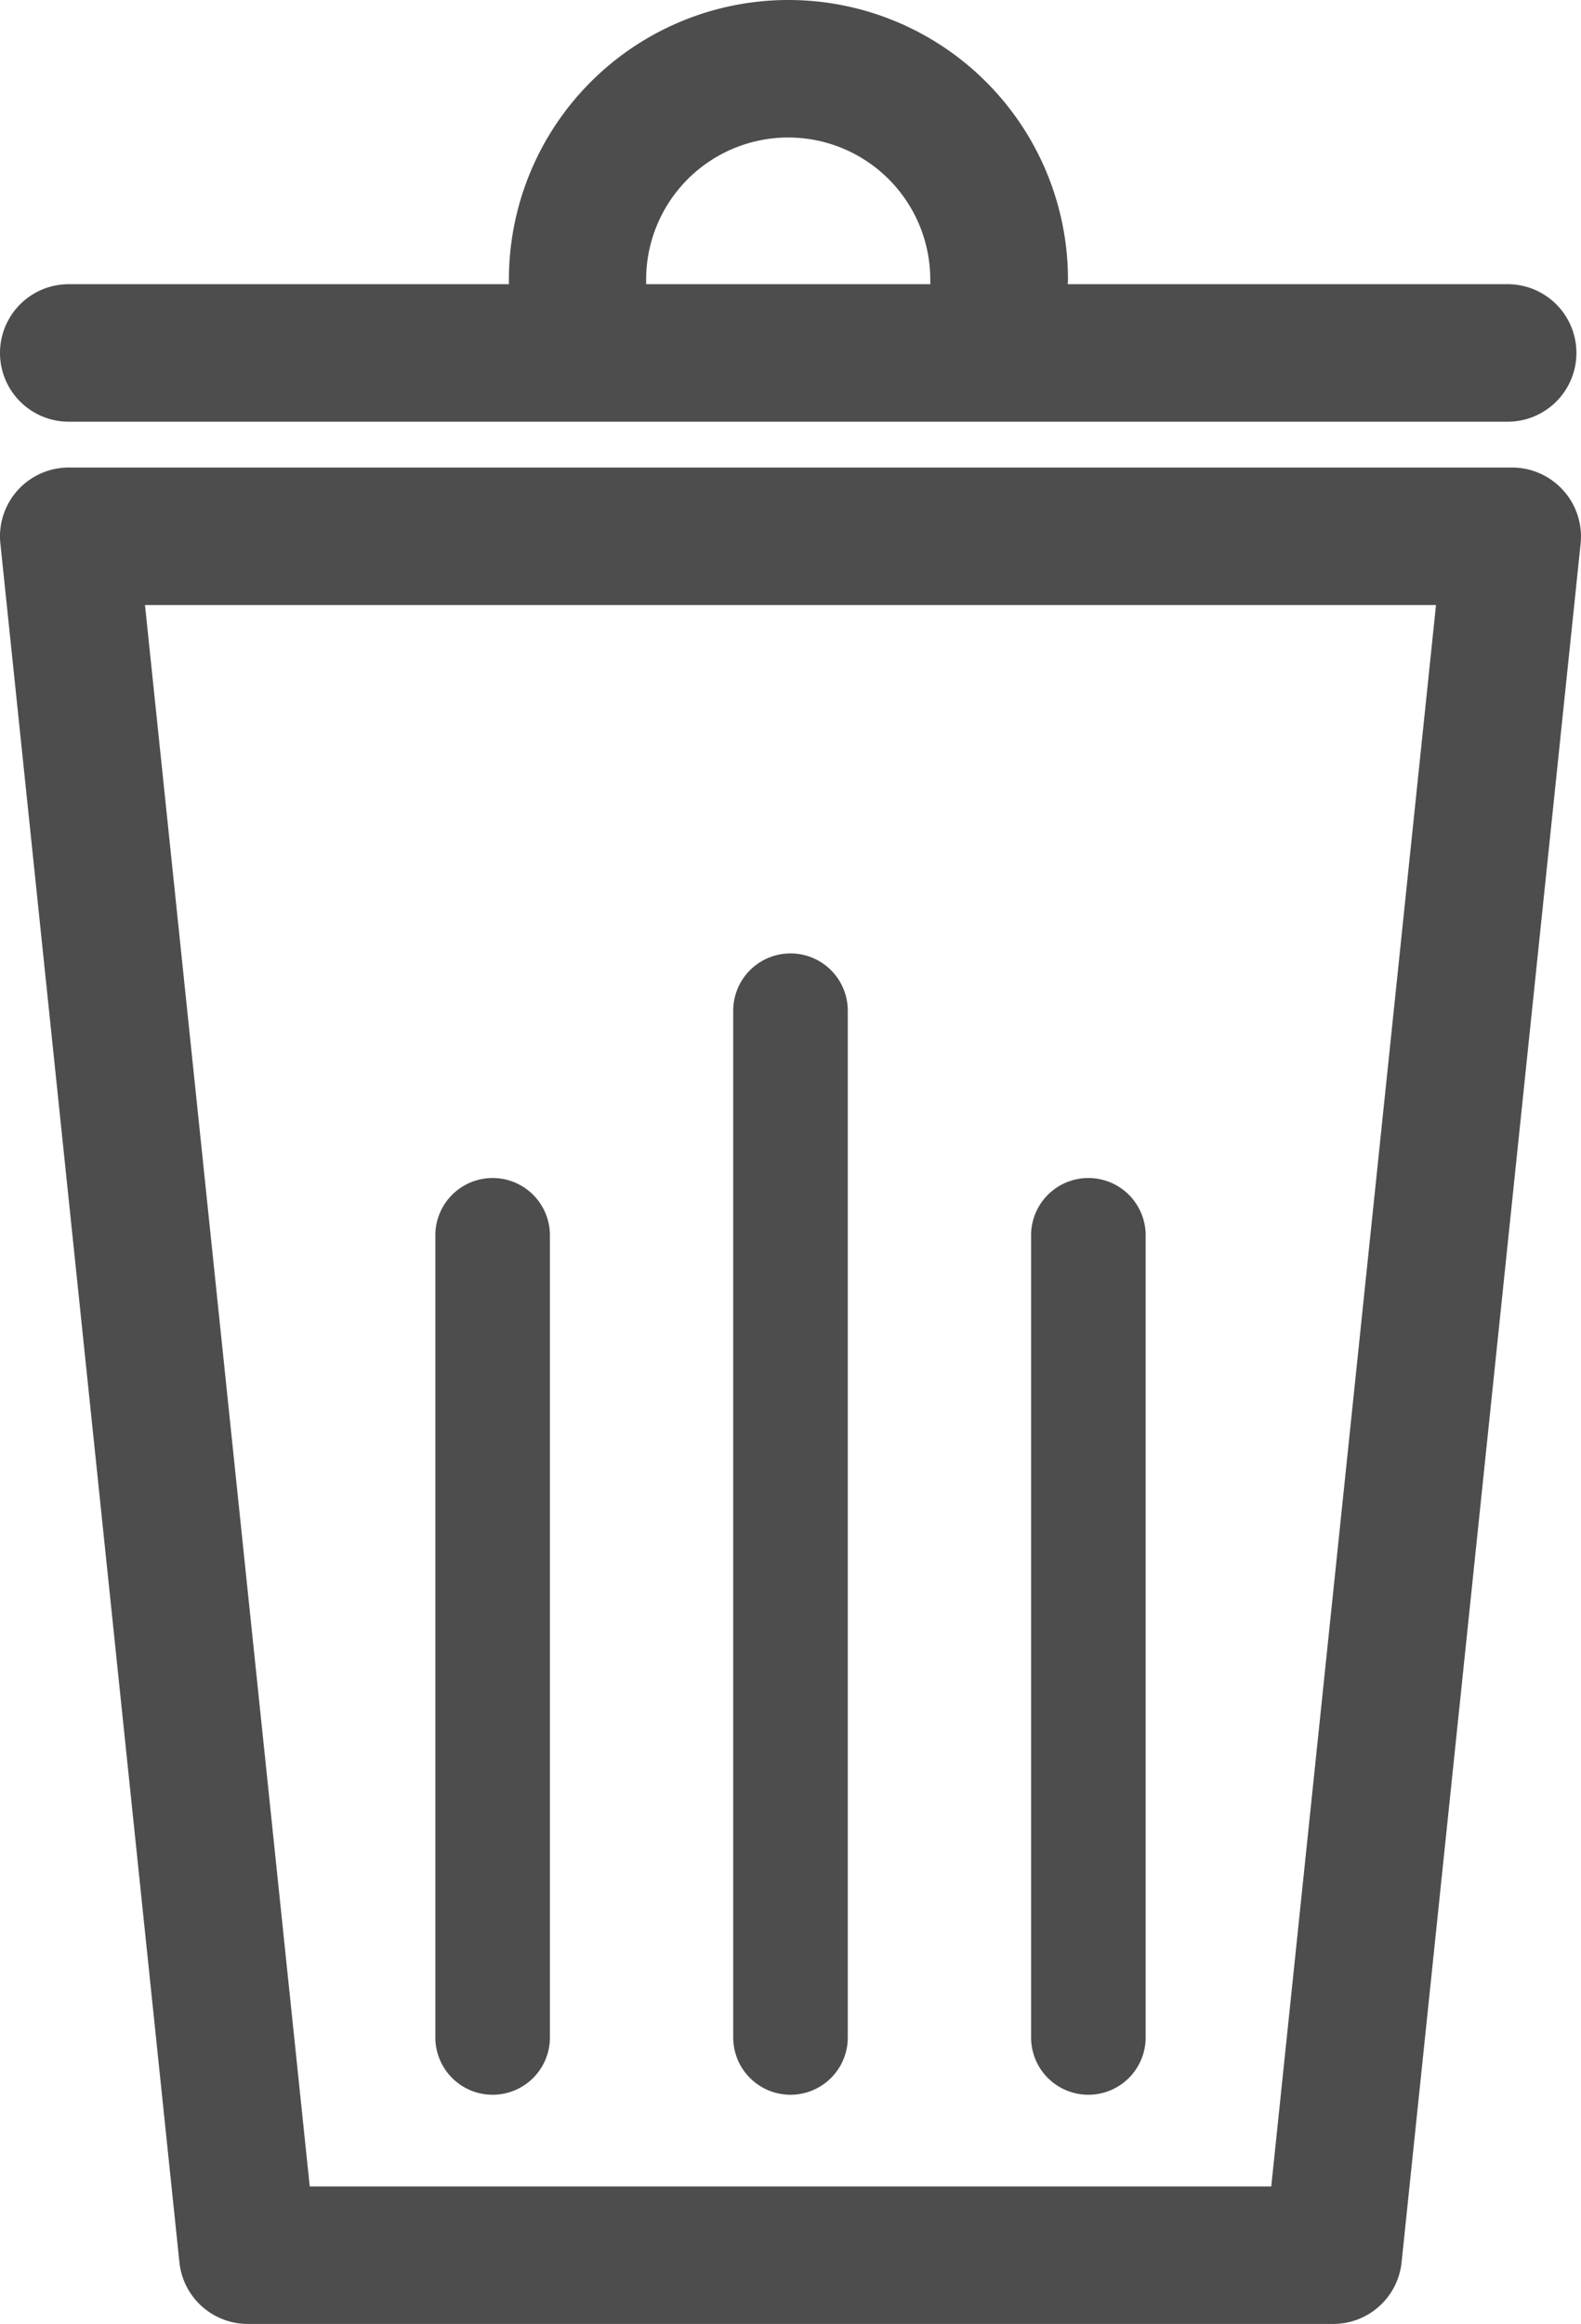 <svg xmlns="http://www.w3.org/2000/svg" viewBox="0 0 345 507"><defs><style>.a{fill:#4d4d4d;}</style></defs><title>trashbagNG</title><path class="a" d="M172.5,457A12.5,12.5,0,0,0,185,444.5v-224a12.5,12.5,0,0,0-25,0v224A12.5,12.5,0,0,0,172.5,457Z"/><path class="a" d="M237.5,457A12.5,12.5,0,0,0,250,444.5v-175a12.5,12.5,0,0,0-25,0v175A12.5,12.5,0,0,0,237.5,457Z"/><path class="a" d="M107.5,457A12.5,12.5,0,0,0,120,444.5v-175a12.5,12.5,0,0,0-25,0v175A12.5,12.5,0,0,0,107.5,457Z"/><path class="a" d="M341.14,107A15,15,0,0,0,330,102H15A15,15,0,0,0,.08,118.55l39.07,375A15,15,0,0,0,54.07,507H290.93a15,15,0,0,0,14.92-13.44l39.07-375A15,15,0,0,0,341.14,107ZM277.41,477H67.59L31.64,132H313.36Z"/><path class="a" d="M15,92H329a15,15,0,0,0,0-30H233c0-.33.05-.66.05-1a61,61,0,0,0-122,0c0,.34,0,.67,0,1H15a15,15,0,0,0,0,30ZM141,61a31,31,0,0,1,62,0c0,.34,0,.67.05,1H141C141,61.67,141,61.34,141,61Z"/></svg>